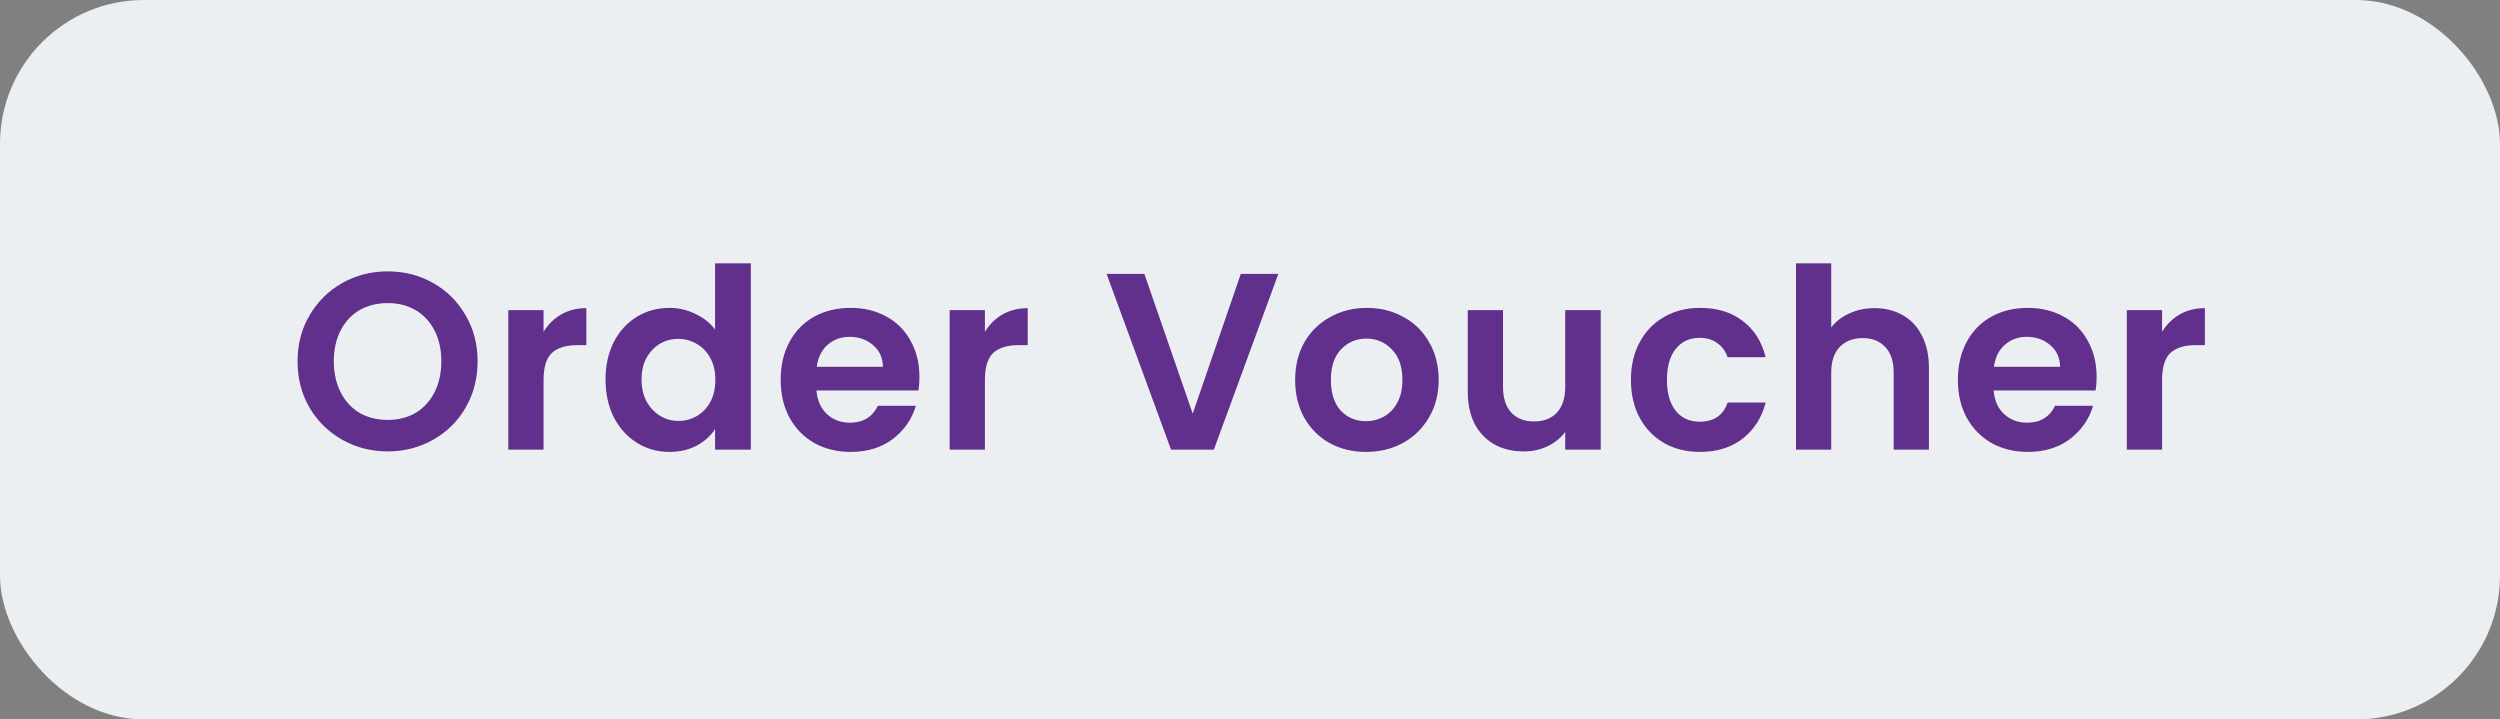 <svg width="139" height="40" viewBox="0 0 139 40" fill="none" xmlns="http://www.w3.org/2000/svg">
<rect x="0" y="0" width="139" height="40" fill="#808080" stroke="none"/>
<rect width="139" height="40" rx="8" fill="#ECEFF1"/>
<path d="M21.556 25.098C20.641 25.098 19.801 24.883 19.036 24.454C18.27 24.025 17.664 23.432 17.216 22.676C16.768 21.911 16.544 21.047 16.544 20.086C16.544 19.134 16.768 18.28 17.216 17.524C17.664 16.759 18.27 16.161 19.036 15.732C19.801 15.303 20.641 15.088 21.556 15.088C22.48 15.088 23.32 15.303 24.076 15.732C24.841 16.161 25.443 16.759 25.882 17.524C26.33 18.28 26.554 19.134 26.554 20.086C26.554 21.047 26.33 21.911 25.882 22.676C25.443 23.432 24.841 24.025 24.076 24.454C23.31 24.883 22.47 25.098 21.556 25.098ZM21.556 23.348C22.144 23.348 22.662 23.217 23.11 22.956C23.558 22.685 23.908 22.303 24.16 21.808C24.412 21.313 24.538 20.739 24.538 20.086C24.538 19.433 24.412 18.863 24.16 18.378C23.908 17.883 23.558 17.505 23.11 17.244C22.662 16.983 22.144 16.852 21.556 16.852C20.968 16.852 20.445 16.983 19.988 17.244C19.54 17.505 19.19 17.883 18.938 18.378C18.686 18.863 18.56 19.433 18.56 20.086C18.56 20.739 18.686 21.313 18.938 21.808C19.19 22.303 19.54 22.685 19.988 22.956C20.445 23.217 20.968 23.348 21.556 23.348ZM30.222 18.448C30.474 18.037 30.801 17.715 31.202 17.482C31.613 17.249 32.079 17.132 32.602 17.132V19.19H32.084C31.468 19.19 31.001 19.335 30.684 19.624C30.376 19.913 30.222 20.417 30.222 21.136V25H28.262V17.244H30.222V18.448ZM33.668 21.094C33.668 20.31 33.822 19.615 34.13 19.008C34.447 18.401 34.877 17.935 35.418 17.608C35.959 17.281 36.561 17.118 37.224 17.118C37.728 17.118 38.209 17.23 38.666 17.454C39.123 17.669 39.487 17.958 39.758 18.322V14.64H41.746V25H39.758V23.852C39.515 24.235 39.175 24.543 38.736 24.776C38.297 25.009 37.789 25.126 37.21 25.126C36.557 25.126 35.959 24.958 35.418 24.622C34.877 24.286 34.447 23.815 34.13 23.208C33.822 22.592 33.668 21.887 33.668 21.094ZM39.772 21.122C39.772 20.646 39.679 20.24 39.492 19.904C39.305 19.559 39.053 19.297 38.736 19.12C38.419 18.933 38.078 18.84 37.714 18.84C37.35 18.84 37.014 18.929 36.706 19.106C36.398 19.283 36.146 19.545 35.95 19.89C35.763 20.226 35.67 20.627 35.67 21.094C35.67 21.561 35.763 21.971 35.95 22.326C36.146 22.671 36.398 22.937 36.706 23.124C37.023 23.311 37.359 23.404 37.714 23.404C38.078 23.404 38.419 23.315 38.736 23.138C39.053 22.951 39.305 22.69 39.492 22.354C39.679 22.009 39.772 21.598 39.772 21.122ZM51.12 20.954C51.12 21.234 51.102 21.486 51.064 21.71H45.394C45.441 22.27 45.637 22.709 45.982 23.026C46.328 23.343 46.752 23.502 47.256 23.502C47.984 23.502 48.502 23.189 48.81 22.564H50.924C50.7 23.311 50.271 23.927 49.636 24.412C49.002 24.888 48.222 25.126 47.298 25.126C46.552 25.126 45.88 24.963 45.282 24.636C44.694 24.3 44.232 23.829 43.896 23.222C43.57 22.615 43.406 21.915 43.406 21.122C43.406 20.319 43.57 19.615 43.896 19.008C44.223 18.401 44.68 17.935 45.268 17.608C45.856 17.281 46.533 17.118 47.298 17.118C48.036 17.118 48.694 17.277 49.272 17.594C49.86 17.911 50.313 18.364 50.63 18.952C50.957 19.531 51.12 20.198 51.12 20.954ZM49.09 20.394C49.081 19.89 48.899 19.489 48.544 19.19C48.19 18.882 47.756 18.728 47.242 18.728C46.757 18.728 46.346 18.877 46.01 19.176C45.684 19.465 45.483 19.871 45.408 20.394H49.09ZM54.761 18.448C55.013 18.037 55.34 17.715 55.741 17.482C56.152 17.249 56.618 17.132 57.141 17.132V19.19H56.623C56.007 19.19 55.54 19.335 55.223 19.624C54.915 19.913 54.761 20.417 54.761 21.136V25H52.801V17.244H54.761V18.448ZM71.075 15.228L67.491 25H65.111L61.527 15.228H63.627L66.315 22.998L68.989 15.228H71.075ZM75.944 25.126C75.198 25.126 74.525 24.963 73.928 24.636C73.331 24.3 72.859 23.829 72.514 23.222C72.178 22.615 72.01 21.915 72.01 21.122C72.01 20.329 72.183 19.629 72.528 19.022C72.883 18.415 73.364 17.949 73.97 17.622C74.577 17.286 75.254 17.118 76 17.118C76.747 17.118 77.424 17.286 78.03 17.622C78.637 17.949 79.113 18.415 79.458 19.022C79.813 19.629 79.99 20.329 79.99 21.122C79.99 21.915 79.808 22.615 79.444 23.222C79.09 23.829 78.604 24.3 77.988 24.636C77.382 24.963 76.7 25.126 75.944 25.126ZM75.944 23.418C76.299 23.418 76.63 23.334 76.938 23.166C77.255 22.989 77.507 22.727 77.694 22.382C77.881 22.037 77.974 21.617 77.974 21.122C77.974 20.385 77.778 19.82 77.386 19.428C77.004 19.027 76.532 18.826 75.972 18.826C75.412 18.826 74.941 19.027 74.558 19.428C74.185 19.82 73.998 20.385 73.998 21.122C73.998 21.859 74.18 22.429 74.544 22.83C74.918 23.222 75.384 23.418 75.944 23.418ZM89 17.244V25H87.026V24.02C86.774 24.356 86.443 24.622 86.032 24.818C85.631 25.005 85.192 25.098 84.716 25.098C84.109 25.098 83.573 24.972 83.106 24.72C82.639 24.459 82.271 24.081 82 23.586C81.739 23.082 81.608 22.485 81.608 21.794V17.244H83.568V21.514C83.568 22.13 83.722 22.606 84.03 22.942C84.338 23.269 84.758 23.432 85.29 23.432C85.831 23.432 86.256 23.269 86.564 22.942C86.872 22.606 87.026 22.13 87.026 21.514V17.244H89ZM90.68 21.122C90.68 20.319 90.843 19.619 91.17 19.022C91.496 18.415 91.949 17.949 92.528 17.622C93.106 17.286 93.769 17.118 94.516 17.118C95.477 17.118 96.27 17.361 96.896 17.846C97.53 18.322 97.955 18.994 98.17 19.862H96.056C95.944 19.526 95.752 19.265 95.482 19.078C95.22 18.882 94.894 18.784 94.502 18.784C93.942 18.784 93.498 18.989 93.172 19.4C92.845 19.801 92.682 20.375 92.682 21.122C92.682 21.859 92.845 22.433 93.172 22.844C93.498 23.245 93.942 23.446 94.502 23.446C95.295 23.446 95.813 23.091 96.056 22.382H98.17C97.955 23.222 97.53 23.889 96.896 24.384C96.261 24.879 95.468 25.126 94.516 25.126C93.769 25.126 93.106 24.963 92.528 24.636C91.949 24.3 91.496 23.833 91.17 23.236C90.843 22.629 90.68 21.925 90.68 21.122ZM104.224 17.132C104.812 17.132 105.334 17.263 105.792 17.524C106.249 17.776 106.604 18.154 106.856 18.658C107.117 19.153 107.248 19.75 107.248 20.45V25H105.288V20.716C105.288 20.1 105.134 19.629 104.826 19.302C104.518 18.966 104.098 18.798 103.566 18.798C103.024 18.798 102.595 18.966 102.278 19.302C101.97 19.629 101.816 20.1 101.816 20.716V25H99.856V14.64H101.816V18.21C102.068 17.874 102.404 17.613 102.824 17.426C103.244 17.23 103.71 17.132 104.224 17.132ZM116.572 20.954C116.572 21.234 116.553 21.486 116.516 21.71H110.846C110.892 22.27 111.088 22.709 111.434 23.026C111.779 23.343 112.204 23.502 112.708 23.502C113.436 23.502 113.954 23.189 114.262 22.564H116.376C116.152 23.311 115.722 23.927 115.088 24.412C114.453 24.888 113.674 25.126 112.75 25.126C112.003 25.126 111.331 24.963 110.734 24.636C110.146 24.3 109.684 23.829 109.348 23.222C109.021 22.615 108.858 21.915 108.858 21.122C108.858 20.319 109.021 19.615 109.348 19.008C109.674 18.401 110.132 17.935 110.72 17.608C111.308 17.281 111.984 17.118 112.75 17.118C113.487 17.118 114.145 17.277 114.724 17.594C115.312 17.911 115.764 18.364 116.082 18.952C116.408 19.531 116.572 20.198 116.572 20.954ZM114.542 20.394C114.532 19.89 114.35 19.489 113.996 19.19C113.641 18.882 113.207 18.728 112.694 18.728C112.208 18.728 111.798 18.877 111.462 19.176C111.135 19.465 110.934 19.871 110.86 20.394H114.542ZM120.212 18.448C120.464 18.037 120.791 17.715 121.192 17.482C121.603 17.249 122.069 17.132 122.592 17.132V19.19H122.074C121.458 19.19 120.991 19.335 120.674 19.624C120.366 19.913 120.212 20.417 120.212 21.136V25H118.252V17.244H120.212V18.448Z" fill="#61308C"/>
</svg>
